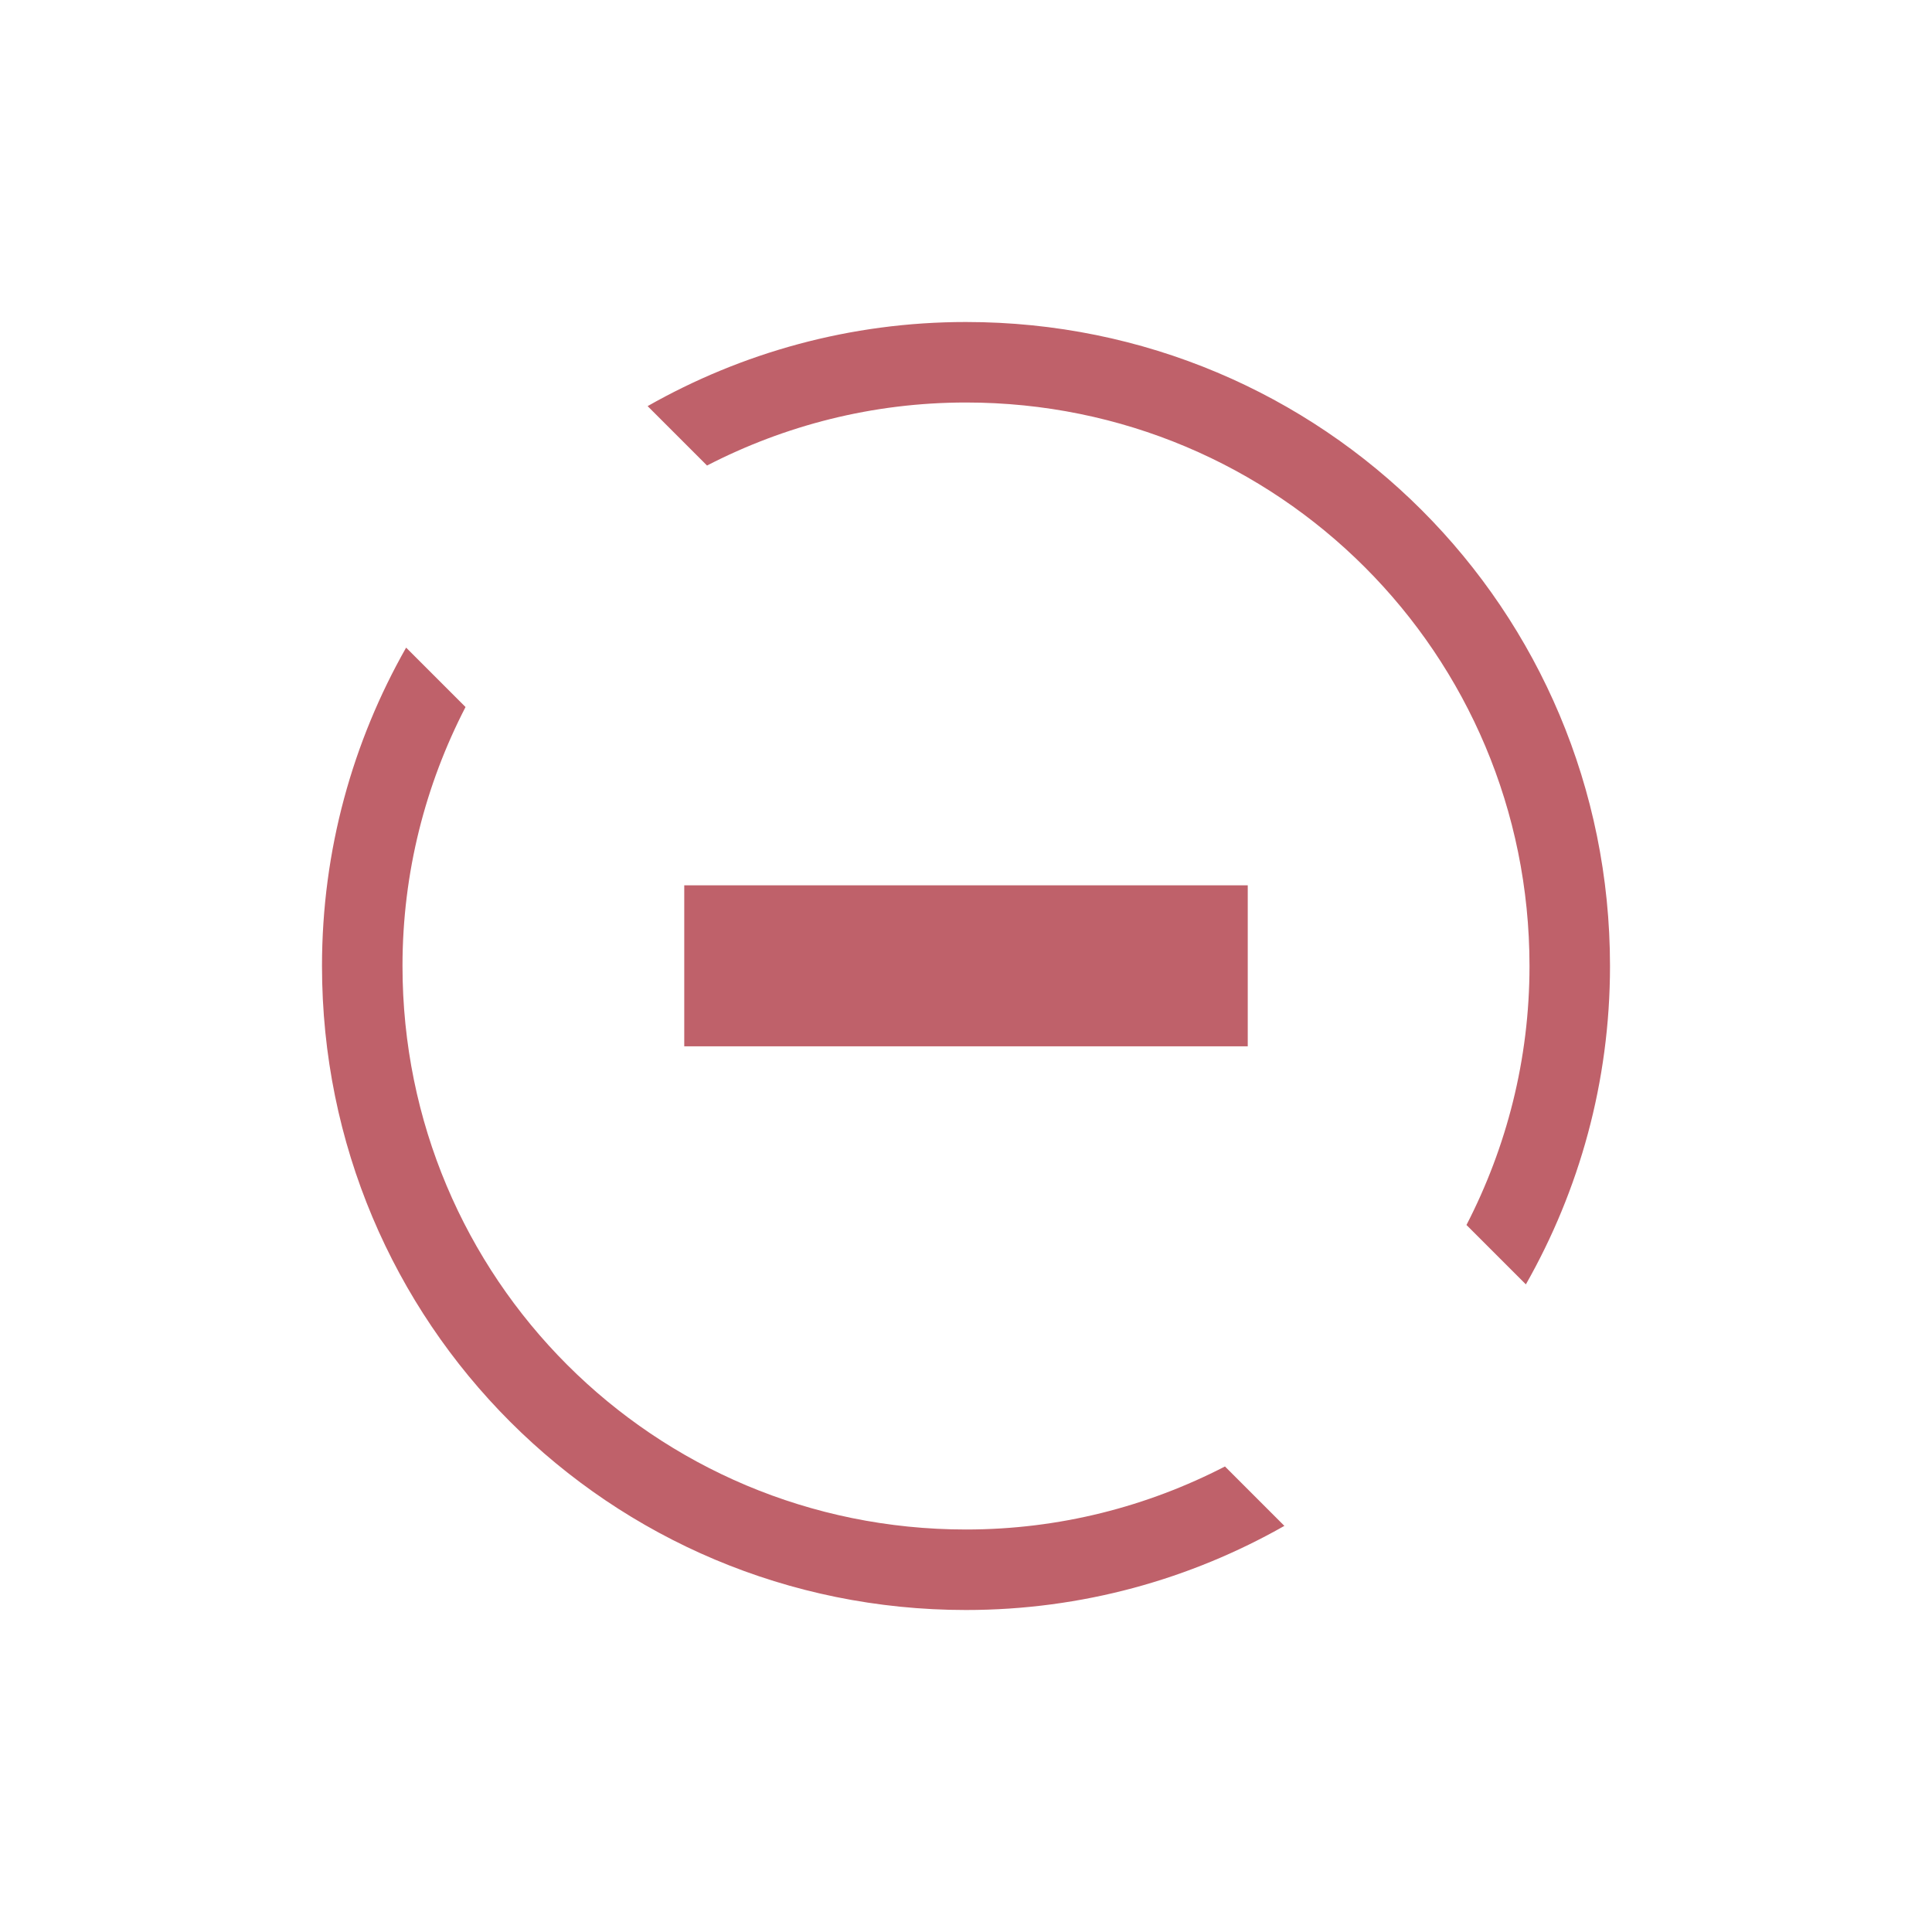 <svg viewBox="0 0 24 24" xmlns="http://www.w3.org/2000/svg">
 <defs>
  <style type="text/css">.ColorScheme-NegativeText {
        color:#bf616a;
      }</style>
 </defs>
 <path class="ColorScheme-NegativeText" d="m12 4c-1.442 0-2.789 0.383-3.955 1.045l0.738 0.738c0.963-0.497 2.054-0.783 3.217-0.783 3.878 0 7 3.122 7 7 0 1.163-0.286 2.254-0.783 3.217l0.738 0.738c0.662-1.166 1.045-2.513 1.045-3.955 0-4.432-3.568-8-8-8zm-6.955 4.045c-0.662 1.166-1.045 2.513-1.045 3.955 0 4.432 3.568 8 8 8 1.442 0 2.789-0.383 3.955-1.045l-0.738-0.738c-0.963 0.497-2.054 0.783-3.217 0.783-3.878 0-7-3.122-7-7 0-1.163 0.286-2.254 0.783-3.217l-0.738-0.738zm3.455 2.953v2h7v-2h-7z" fill="currentColor"/>
</svg>
